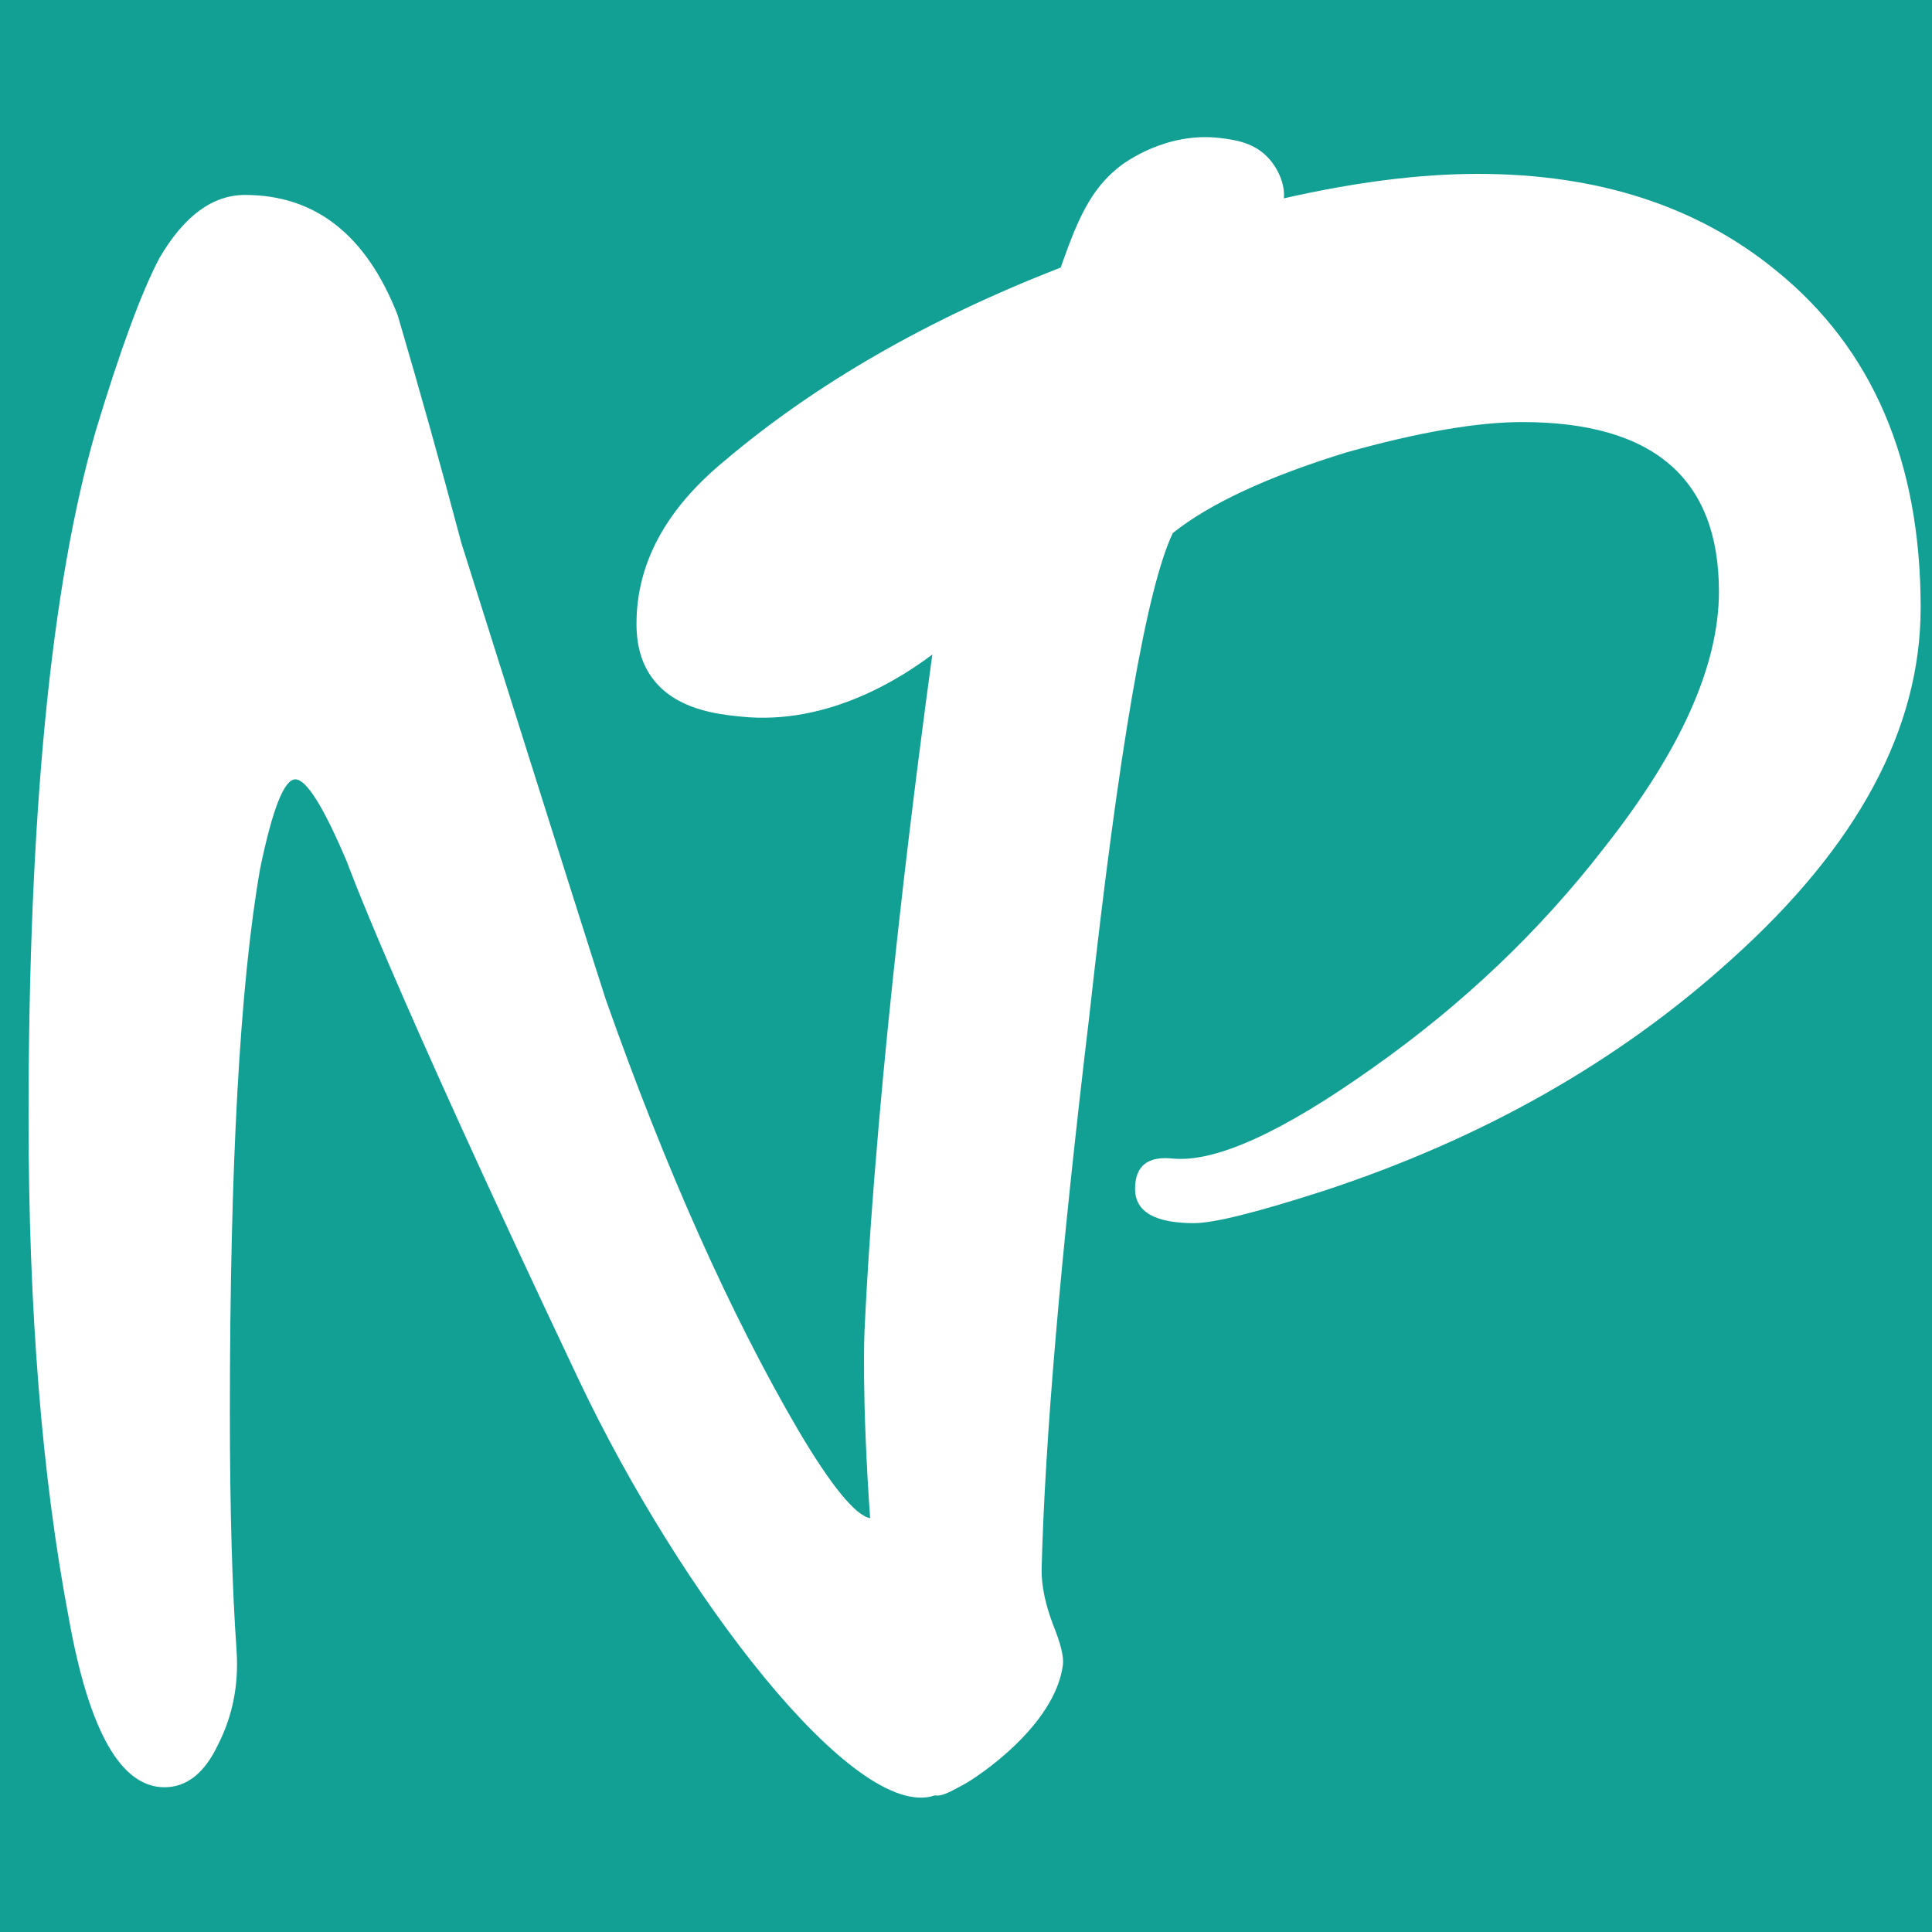 <?xml version="1.0" encoding="UTF-8" standalone="no"?>
  <!DOCTYPE svg PUBLIC "-//W3C//DTD SVG 1.1//EN" "http://www.w3.org/Graphics/SVG/1.1/DTD/svg11.dtd">
  <svg width="100%" height="100%" viewBox="0 0 528 528" version="1.1" xmlns="http://www.w3.org/2000/svg" xmlns:xlink="http://www.w3.org/1999/xlink" xml:space="preserve" xmlns:serif="http://www.serif.com/" style="fill-rule:evenodd;clip-rule:evenodd;stroke-linejoin:round;stroke-miterlimit:2;">
  <rect x="0" y="0" width="528" height="528" fill="#333333" stroke="none"/>
  <rect id="アートボード1" x="-0" y="0" width="528" height="528" style="fill:none;"/>
    <rect x="0" y="0" width="528" height="528" style="fill:#12a095;"/>
    <path d="M485.456,73.989c-21.514,-17.646 -48.708,-26.469 -81.574,-26.469c-15.806,-0 -33.485,2.241 -53.007,6.686c0.357,-4.09 -1.767,-8.283 -4.086,-10.867c-3.952,-4.405 -9.349,-5.137 -13.342,-5.618c-14.901,-1.797 -26.418,6.965 -27.387,7.725c-5.956,4.672 -9.818,10.496 -14.044,21.77c-0.76,2.021 -1.461,3.984 -2.121,5.893c-36.299,14.128 -66.887,31.692 -91.743,52.717c-16.136,13.235 -24.204,28.124 -24.204,44.668c-0,5.94 1.416,10.848 4.247,14.723c6.41,8.768 17.892,9.978 24.44,10.642c24.079,2.444 44.255,-11.034 52.162,-16.988c-3.352,24.464 -15.17,112.791 -18.547,185.18c-0,0.001 -0.79,17.462 1.545,50.86c-4.036,-0.778 -10.543,-8.717 -19.529,-23.852c-18.653,-31.902 -36.233,-71.23 -52.737,-117.974c-3.365,-10.388 -16.502,-51.933 -39.429,-124.647c-5.502,-20.776 -11.31,-41.552 -17.425,-62.327c-8.559,-21.887 -22.473,-32.832 -41.727,-32.832c-8.867,-0 -16.657,5.751 -23.38,17.25c-4.894,9.276 -10.702,25.048 -17.425,47.302c-12.231,42.297 -18.34,104.806 -18.34,187.529c-0,52.685 3.665,98.311 11.002,136.892c5.502,30.791 14.214,46.189 26.138,46.189c6.108,-0 10.996,-3.899 14.668,-11.689c3.972,-7.792 5.654,-16.322 5.047,-25.597c-1.228,-17.433 -1.836,-39.138 -1.836,-65.107c0,-67.514 2.75,-117.039 8.252,-148.575c3.365,-16.321 6.577,-24.485 9.634,-24.485c3.05,0 7.791,7.608 14.214,22.817c0,-0 11.079,31.174 63.278,141.341c27.648,58.351 75.503,121.047 97.299,113.52c1.834,0.323 3.945,-0.809 8.091,-3.09c3.58,-1.968 24.67,-15.879 26.893,-32.535c0.295,-2.206 -0.603,-5.876 -2.689,-11.029c-2.094,-5.515 -3.137,-10.477 -3.137,-14.889c0.897,-35.655 5.223,-86.027 12.999,-151.097c8.067,-73.153 15.687,-117.27 22.858,-132.348c10.154,-8.082 25.996,-15.441 47.511,-22.058c19.721,-5.515 35.702,-8.272 47.958,-8.272c35.857,-0 53.786,15.44 53.786,46.322c0,20.223 -10.463,43.564 -31.376,70.034c-17.634,22.799 -38.7,42.831 -63.198,60.108c-24.805,17.647 -43.028,25.918 -54.681,24.815c-6.878,-0.733 -10.31,2.025 -10.31,8.272c0,6.255 5.379,9.375 16.137,9.375c5.378,-0 17.179,-2.938 35.409,-8.824c43.623,-14.338 80.824,-35.473 111.604,-63.417c34.358,-30.88 51.545,-62.864 51.545,-95.952c-0,-40.066 -13.152,-70.766 -39.443,-92.092" style="fill:#fff;fill-rule:nonzero;"/>
  </svg>